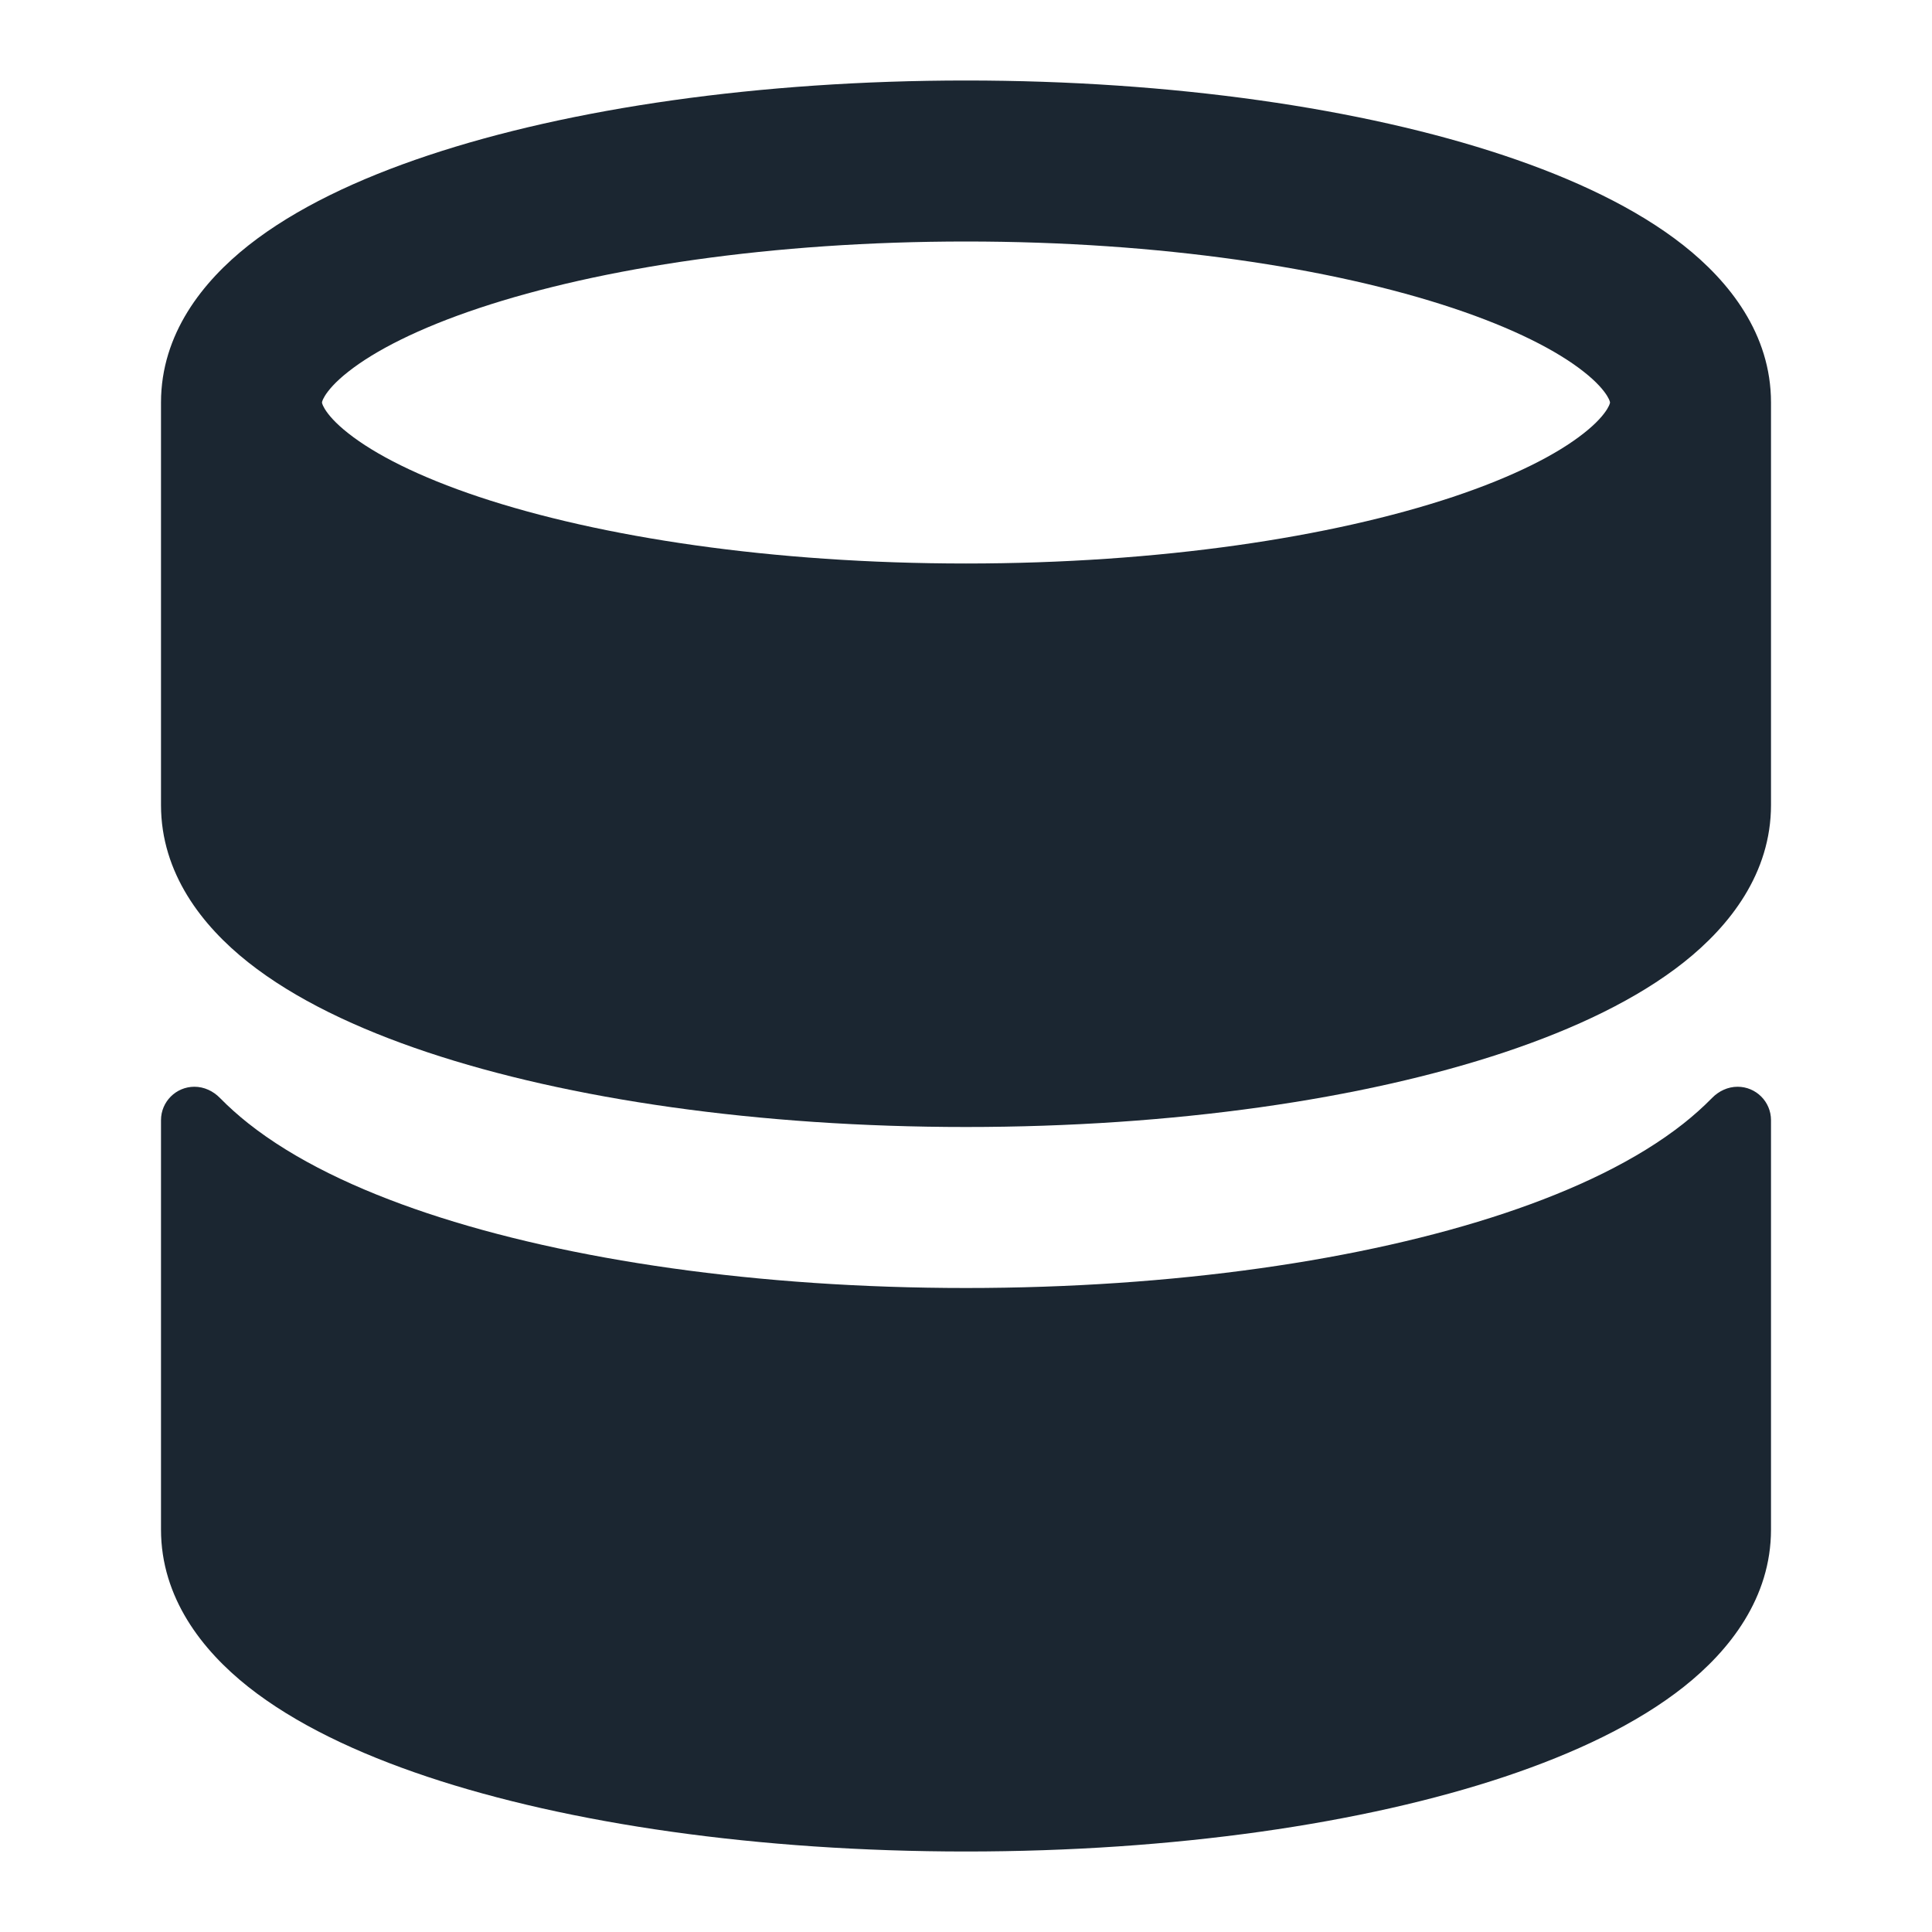 <svg width="24" height="24" viewBox="0 0 24 24" fill="none" xmlns="http://www.w3.org/2000/svg">
<path d="M2.415 13.5C2.535 13.5 2.648 13.553 2.732 13.639C2.843 13.752 2.961 13.857 3.082 13.953C3.661 14.412 4.437 14.78 5.308 15.071C7.061 15.656 9.423 16 12 16C14.577 16 16.939 15.656 18.692 15.071C19.563 14.78 20.339 14.412 20.918 13.953C21.039 13.857 21.157 13.752 21.268 13.639C21.352 13.553 21.465 13.5 21.585 13.5C21.814 13.5 22 13.686 22 13.915V19C22 19.849 21.487 20.502 20.918 20.953C20.339 21.412 19.563 21.78 18.692 22.071C16.939 22.656 14.577 23 12 23C9.423 23 7.061 22.656 5.308 22.071C4.437 21.78 3.661 21.412 3.082 20.953C2.513 20.502 2 19.849 2 19V13.915C2 13.686 2.186 13.5 2.415 13.5Z" fill="#1B2631"/>
<path fill-rule="evenodd" clip-rule="evenodd" d="M20.912 3.047C21.481 3.496 22 4.148 22 5V10C22 10.849 21.487 11.502 20.918 11.953C20.339 12.412 19.563 12.78 18.692 13.071C16.939 13.656 14.577 14 12 14C9.423 14 7.061 13.656 5.308 13.071C4.437 12.78 3.661 12.412 3.082 11.953C2.513 11.502 2 10.849 2 10V5C2 4.148 2.519 3.496 3.088 3.047C3.669 2.589 4.447 2.221 5.32 1.93C7.075 1.345 9.437 1 12 1C14.563 1 16.925 1.345 18.68 1.93C19.553 2.221 20.331 2.589 20.912 3.047ZM4 5C4 5 4 4.995 4.003 4.985C4.006 4.974 4.015 4.952 4.035 4.919C4.078 4.849 4.164 4.745 4.326 4.618C4.656 4.357 5.196 4.079 5.952 3.827C7.454 3.327 9.592 3 12 3C14.408 3 16.546 3.327 18.048 3.827C18.804 4.079 19.344 4.357 19.674 4.618C19.836 4.745 19.922 4.849 19.965 4.919C19.985 4.952 19.994 4.974 19.997 4.985C20 4.995 20 5 20 5C20 5 20 5.006 19.997 5.015C19.994 5.026 19.985 5.048 19.965 5.081C19.922 5.151 19.836 5.255 19.674 5.382C19.344 5.643 18.804 5.921 18.048 6.173C16.546 6.673 14.408 7 12 7C9.592 7 7.454 6.673 5.952 6.173C5.196 5.921 4.656 5.643 4.326 5.382C4.164 5.255 4.078 5.151 4.035 5.081C4.015 5.048 4.006 5.026 4.003 5.015C4 5.006 4 5 4 5Z" fill="#1B2631"/>
</svg>
